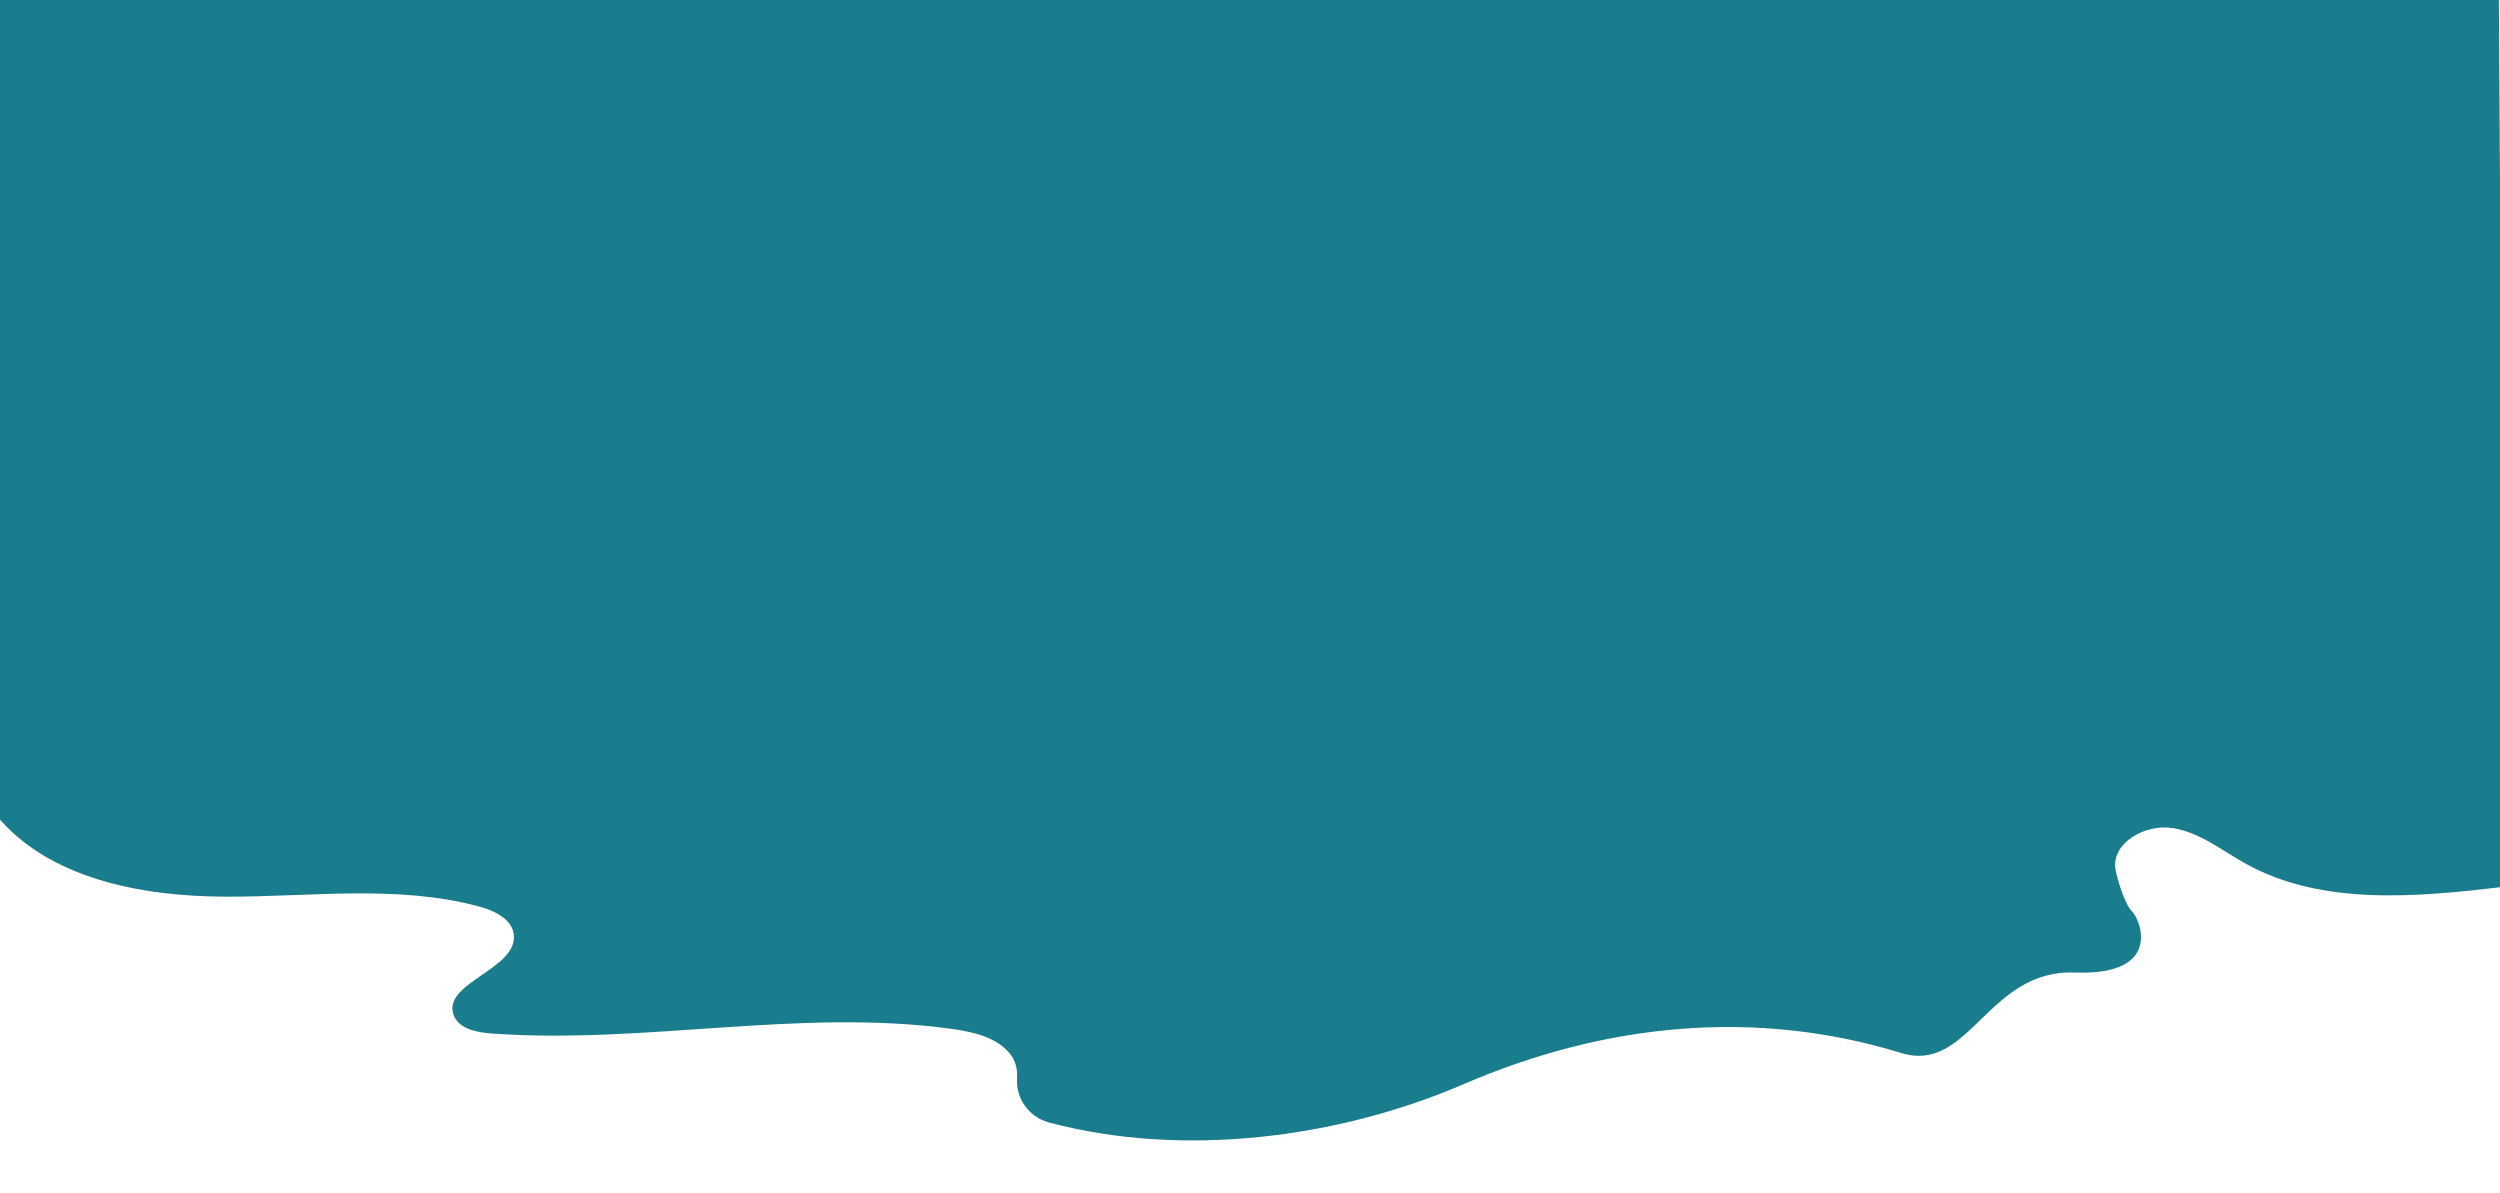 <?xml version="1.0" encoding="UTF-8"?>
<svg xmlns="http://www.w3.org/2000/svg" version="1.1" viewBox="0 0 2342.27 1117.68">
  <defs>
    <style>
      .cls-1 {
        fill: #197d8e;
      }
    </style>
  </defs>
  <!-- Generator: Adobe Illustrator 28.7.1, SVG Export Plug-In . SVG Version: 1.2.0 Build 142)  -->
  <g>
    <g id="Layer_1">
      <g id="Create_With_Personalisation_background">
        <path class="cls-1" d="M2346.36,830.81c-81.85,9.65-170.31,18.11-241.85-21.35-22.57-12.45-43.48-29.66-69.16-33.68-25.68-4.01-57.38,14.09-53.32,38.83,1.38,8.42,8.9,33.1,15.17,38.89,8.11,7.49,30.03,60.82-53.5,57.69-81.51-3.05-98.48,95-162.13,75.45-135.83-41.73-276.41-28.63-410.32,29.13-117.64,50.74-263.05,69.28-388.36,35.92-19.22-5.12-31.37-22.79-30.03-41.94.55-7.82-1.48-16-6.35-22.16-12.53-15.84-34.73-20.83-55.21-23.65-142.39-19.55-287.36,14.77-430.79,4.35-13.57-.99-29.58-4.02-34.94-16.06-13.92-31.29,61.11-43.9,55.67-77.54-2.32-14.31-18.75-21.76-33.25-25.62-76.42-20.35-157.48-8.69-236.77-8.96-79.29-.27-166.34-16.95-215.33-76.98V0h2345.33l5.13,830.81Z"/>
      </g>
    </g>
  </g>
</svg>